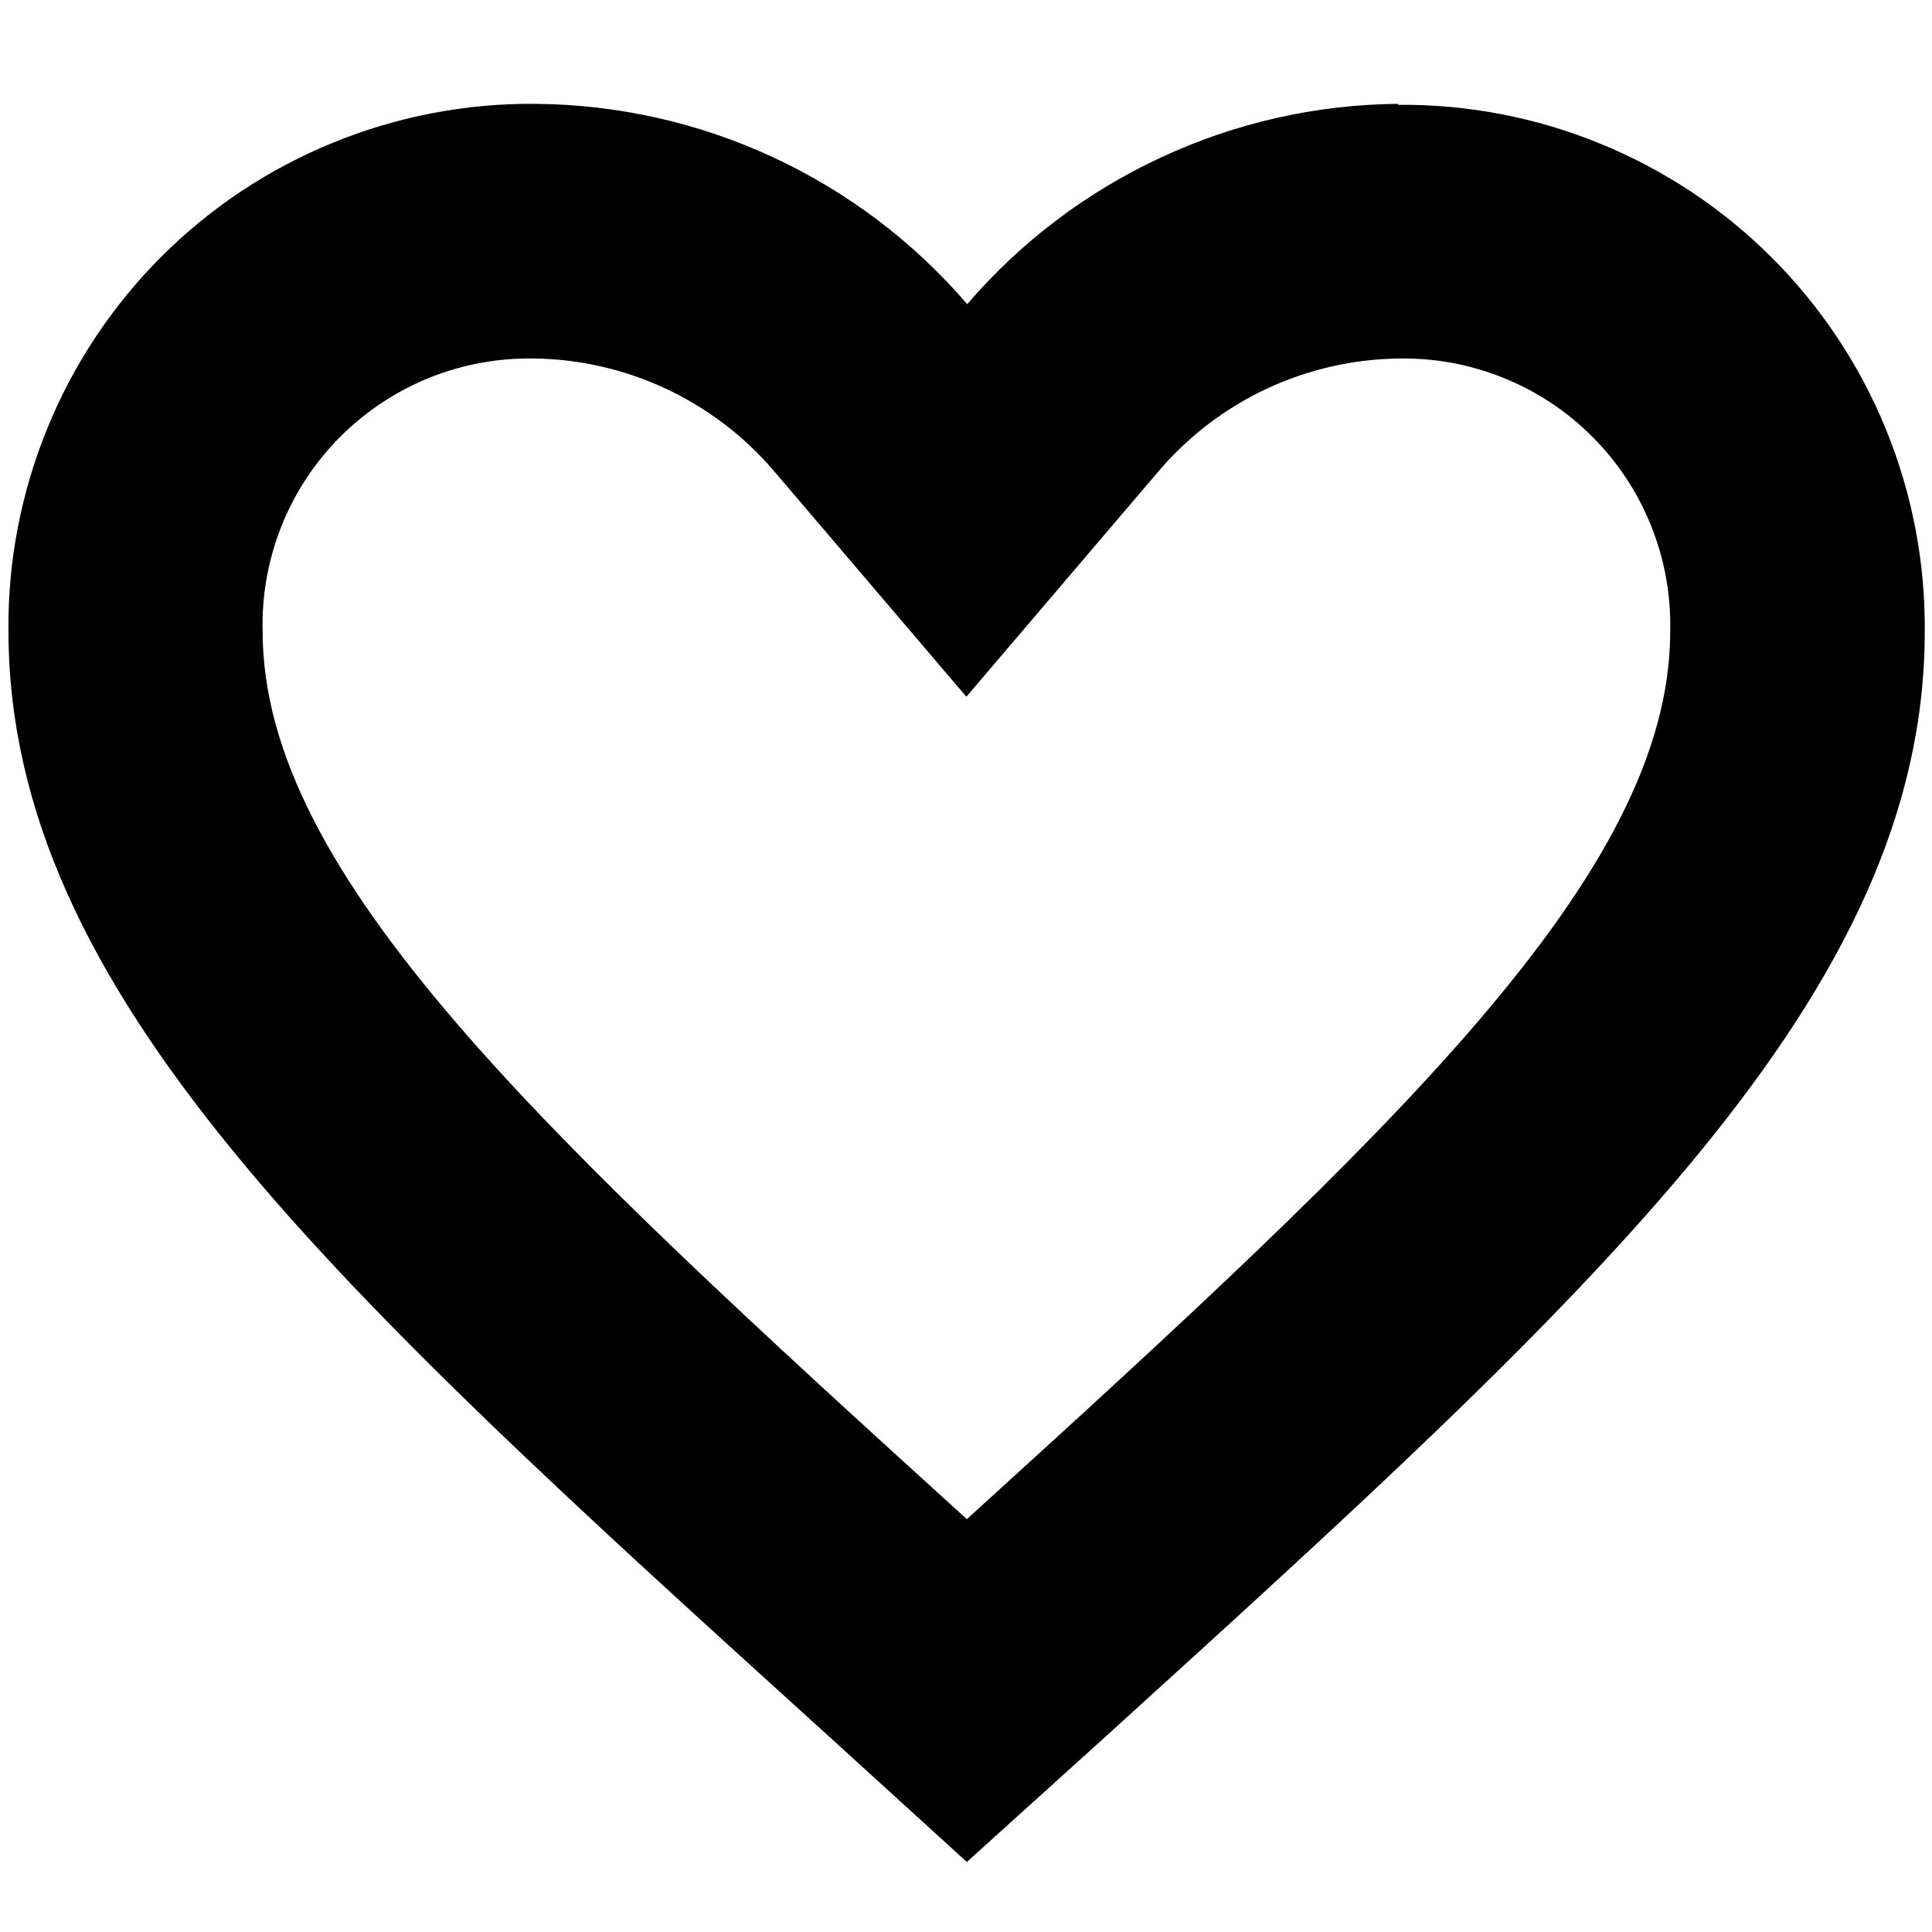 <svg width="16" height="16" viewBox="0 0 16 16" fill="none" xmlns="http://www.w3.org/2000/svg">
<path d="M11.578 2.969C11.877 2.963 12.173 3.017 12.45 3.129C12.726 3.24 12.978 3.406 13.188 3.618C13.399 3.829 13.565 4.081 13.675 4.358C13.786 4.635 13.839 4.931 13.832 5.229C13.832 7.239 11.535 9.375 8.007 12.581C4.485 9.383 2.175 7.242 2.175 5.229C2.167 4.931 2.221 4.634 2.331 4.357C2.442 4.079 2.608 3.827 2.819 3.616C3.03 3.405 3.282 3.239 3.559 3.127C3.836 3.016 4.133 2.963 4.432 2.969C4.805 2.975 5.174 3.06 5.512 3.218C5.851 3.376 6.153 3.604 6.397 3.886L8.003 5.77L9.609 3.886C9.854 3.603 10.156 3.375 10.495 3.217C10.835 3.059 11.204 2.975 11.578 2.969ZM11.578 0.86C10.9 0.866 10.23 1.017 9.615 1.304C8.999 1.59 8.452 2.004 8.01 2.519C7.567 2.003 7.018 1.588 6.401 1.302C5.784 1.015 5.112 0.865 4.432 0.86C3.857 0.855 3.288 0.965 2.757 1.182C2.225 1.399 1.742 1.72 1.336 2.126C0.93 2.532 0.609 3.015 0.392 3.547C0.175 4.078 0.065 4.647 0.07 5.221C0.07 8.222 2.768 10.666 6.856 14.372L8.007 15.42L9.158 14.38C13.242 10.67 15.94 8.226 15.94 5.229C15.945 4.655 15.835 4.086 15.618 3.554C15.401 3.023 15.08 2.54 14.674 2.134C14.268 1.728 13.785 1.407 13.253 1.19C12.722 0.972 12.153 0.863 11.578 0.868V0.86Z" fill="black"/>
</svg>

